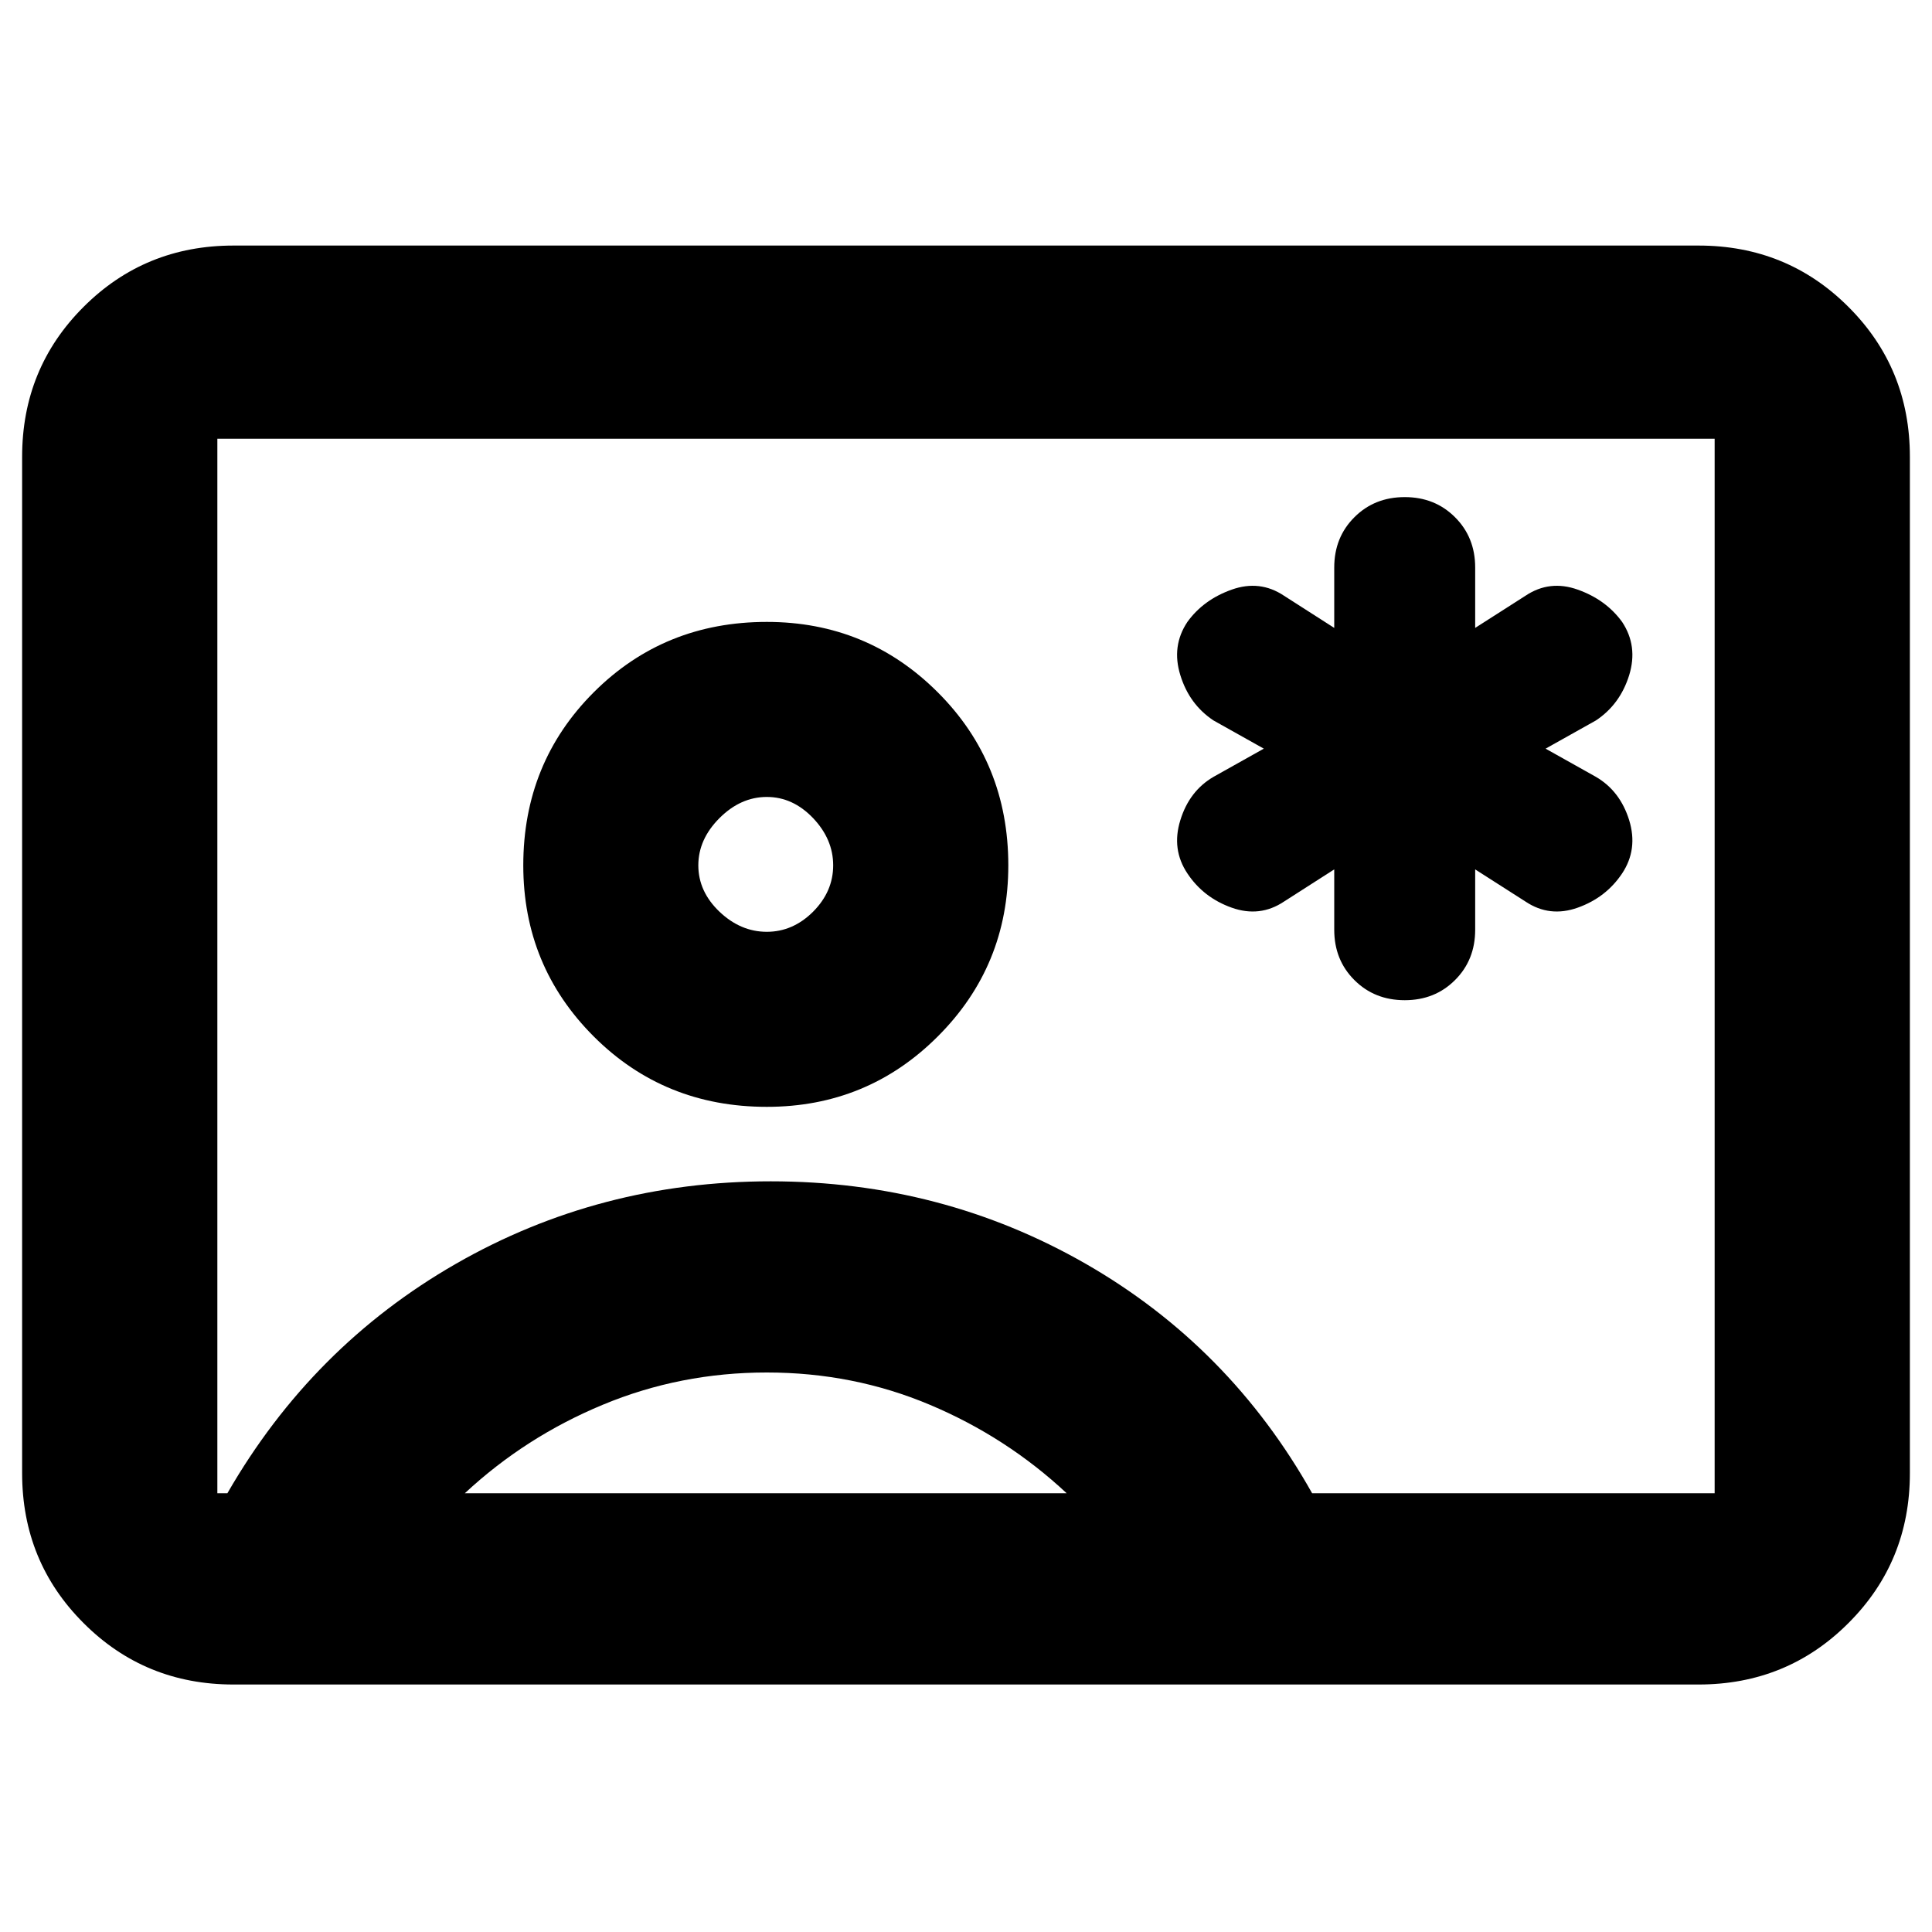 <svg xmlns="http://www.w3.org/2000/svg" height="20" width="20"><path d="M13.812 9v.625q0 .313.209.521.208.208.521.208.312 0 .52-.208.209-.208.209-.521V9l.521.333q.25.167.541.063.292-.104.459-.354.166-.25.073-.552-.094-.302-.344-.448L16 7.75l.521-.292q.25-.166.344-.468.093-.302-.073-.552-.167-.23-.459-.334-.291-.104-.541.063l-.521.333v-.625q0-.313-.209-.521-.208-.208-.52-.208-.313 0-.521.208-.209.208-.209.521V6.5l-.52-.333q-.25-.167-.542-.063-.292.104-.458.334-.167.25-.073.552.093.302.343.468l.521.292-.521.292q-.25.146-.343.448-.094.302.073.552.166.25.458.354.292.104.542-.063ZM2.417 17.438q-.917 0-1.552-.636-.636-.635-.636-1.552V4.729q0-.917.636-1.552.635-.635 1.552-.635h15.166q.917 0 1.552.635.636.635.636 1.552V15.25q0 .917-.636 1.552-.635.636-1.552.636Zm11.166-1.98h4.167V4.542H2.25v10.916h.104q.875-1.52 2.365-2.375 1.489-.854 3.26-.854 1.771 0 3.261.854 1.489.855 2.343 2.375Zm-5.645-4q1.041 0 1.77-.729.73-.729.73-1.771 0-1.062-.73-1.791-.729-.729-1.77-.729-1.063 0-1.792.729-.729.729-.729 1.791 0 1.042.729 1.771.729.729 1.792.729Zm-3.126 4h6.23q-.625-.583-1.417-.916-.792-.334-1.687-.334-.896 0-1.698.334-.802.333-1.428.916Zm3.126-5.812q-.271 0-.49-.208-.219-.209-.219-.48 0-.27.219-.489.219-.219.49-.219.27 0 .479.219.208.219.208.489 0 .271-.208.48-.209.208-.479.208ZM10 9.979Z"/></svg>